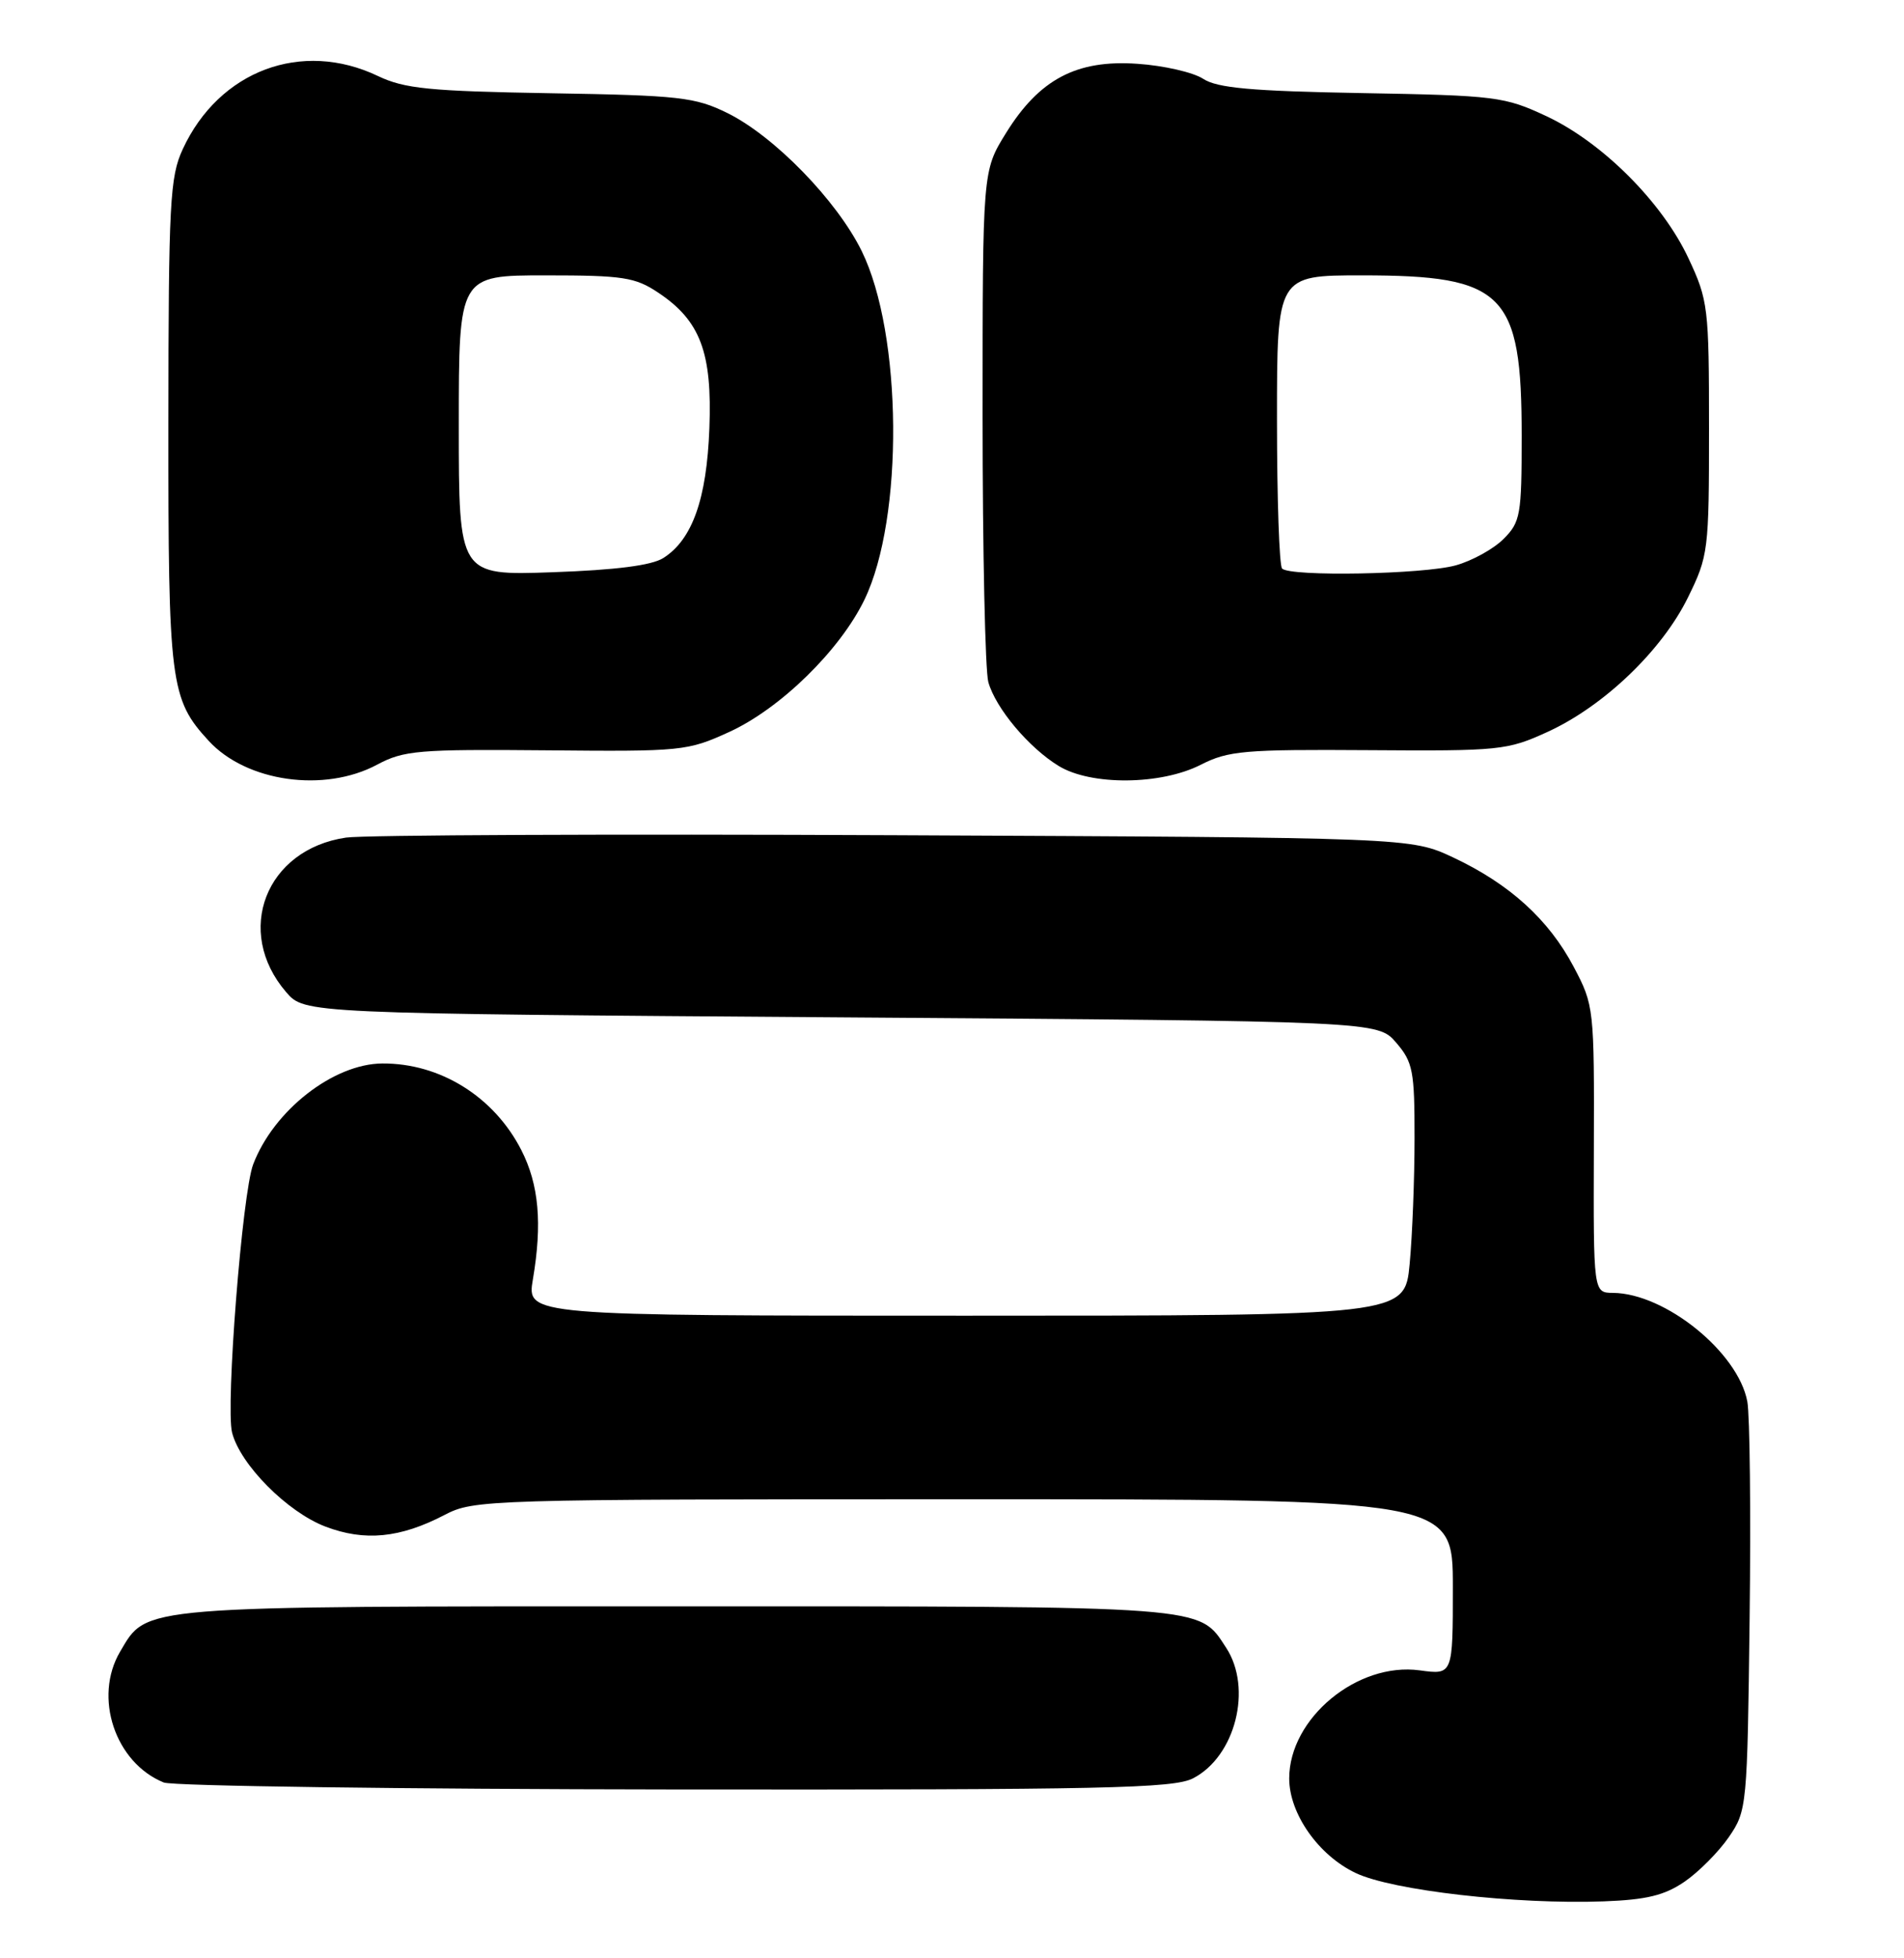 <?xml version="1.0" encoding="UTF-8" standalone="no"?>
<!DOCTYPE svg PUBLIC "-//W3C//DTD SVG 1.1//EN" "http://www.w3.org/Graphics/SVG/1.1/DTD/svg11.dtd" >
<svg xmlns="http://www.w3.org/2000/svg" xmlns:xlink="http://www.w3.org/1999/xlink" version="1.1" viewBox="0 0 249 256">
 <g >
 <path fill="currentColor"
d=" M 220.31 245.99 C 222.16 244.72 224.76 242.10 226.09 240.17 C 228.46 236.72 228.51 236.19 228.81 211.58 C 228.98 197.78 228.84 185.03 228.51 183.23 C 227.31 176.79 217.78 169.08 210.94 169.02 C 208.38 169.00 208.38 169.00 208.44 150.25 C 208.50 131.78 208.46 131.42 205.81 126.41 C 202.54 120.21 197.41 115.56 190.05 112.10 C 184.50 109.50 184.50 109.50 117.00 109.19 C 79.88 109.02 47.59 109.16 45.25 109.50 C 34.75 111.04 30.59 121.76 37.42 129.70 C 39.83 132.50 39.83 132.50 110.00 133.00 C 180.17 133.50 180.17 133.50 182.59 136.31 C 184.78 138.86 185.00 139.99 184.99 148.81 C 184.99 154.14 184.70 161.54 184.35 165.25 C 183.71 172.00 183.71 172.00 126.29 172.00 C 68.88 172.00 68.88 172.00 69.69 167.25 C 70.93 159.96 70.48 154.86 68.18 150.36 C 64.62 143.38 57.56 138.98 50.00 139.03 C 43.60 139.07 35.79 145.17 33.11 152.22 C 31.68 155.96 29.49 183.87 30.35 187.28 C 31.41 191.46 37.57 197.67 42.55 199.57 C 47.69 201.53 52.32 201.08 58.14 198.05 C 61.97 196.05 63.53 196.00 126.03 196.00 C 190.00 196.00 190.00 196.00 190.00 207.48 C 190.00 218.96 190.00 218.96 185.68 218.37 C 177.52 217.25 168.60 224.63 168.60 232.50 C 168.60 237.10 172.42 242.55 177.29 244.86 C 182.06 247.14 198.24 248.99 209.72 248.57 C 215.33 248.36 217.68 247.79 220.31 245.99 Z  M 156.03 232.48 C 161.57 229.62 163.82 220.71 160.35 215.41 C 156.72 209.87 158.48 210.00 88.45 210.00 C 17.58 210.00 19.29 209.86 15.71 215.92 C 12.19 221.88 15.05 230.45 21.42 233.03 C 22.56 233.49 52.66 233.90 88.30 233.94 C 144.35 233.99 153.50 233.80 156.03 232.48 Z  M 49.33 99.96 C 52.81 98.10 54.74 97.94 71.44 98.09 C 89.18 98.26 89.91 98.19 95.39 95.68 C 102.07 92.62 109.85 85.01 113.05 78.40 C 118.21 67.75 118.02 43.66 112.69 32.82 C 109.44 26.21 101.25 17.80 95.13 14.78 C 90.90 12.70 88.89 12.47 72.00 12.19 C 56.17 11.92 52.91 11.60 49.43 9.94 C 39.46 5.18 28.65 9.23 23.90 19.50 C 22.22 23.12 22.04 26.48 22.02 55.28 C 22.00 89.35 22.26 91.39 27.30 96.86 C 32.24 102.23 42.43 103.66 49.33 99.96 Z  M 157.05 99.97 C 160.64 98.14 162.77 97.96 178.96 98.07 C 196.15 98.19 197.11 98.10 202.41 95.67 C 209.75 92.31 217.34 85.04 220.74 78.12 C 223.42 72.67 223.50 71.99 223.50 56.00 C 223.50 40.18 223.39 39.26 220.81 33.76 C 217.38 26.44 209.56 18.62 202.24 15.19 C 196.77 12.63 195.63 12.48 178.09 12.17 C 163.65 11.91 159.18 11.51 157.34 10.30 C 156.05 9.46 152.19 8.57 148.75 8.34 C 140.79 7.78 135.91 10.36 131.54 17.43 C 128.50 22.34 128.50 22.34 128.50 54.42 C 128.50 72.06 128.84 87.70 129.25 89.17 C 130.21 92.59 134.54 97.75 138.46 100.14 C 142.69 102.72 151.83 102.64 157.05 99.97 Z  M 60.00 55.62 C 60.00 36.00 60.00 36.00 71.35 36.00 C 81.49 36.00 83.07 36.24 86.10 38.27 C 91.59 41.93 93.15 46.09 92.77 56.00 C 92.42 65.25 90.54 70.54 86.75 72.95 C 85.23 73.92 80.53 74.52 72.25 74.81 C 60.00 75.24 60.00 75.24 60.00 55.62 Z  M 167.67 74.33 C 167.30 73.97 167.00 65.19 167.00 54.83 C 167.00 36.00 167.00 36.00 178.10 36.00 C 196.74 36.00 199.00 38.27 199.00 57.01 C 199.00 67.34 198.84 68.25 196.63 70.46 C 195.32 71.77 192.51 73.32 190.38 73.91 C 186.15 75.09 168.74 75.41 167.67 74.33 Z "/>
</g>
</svg>